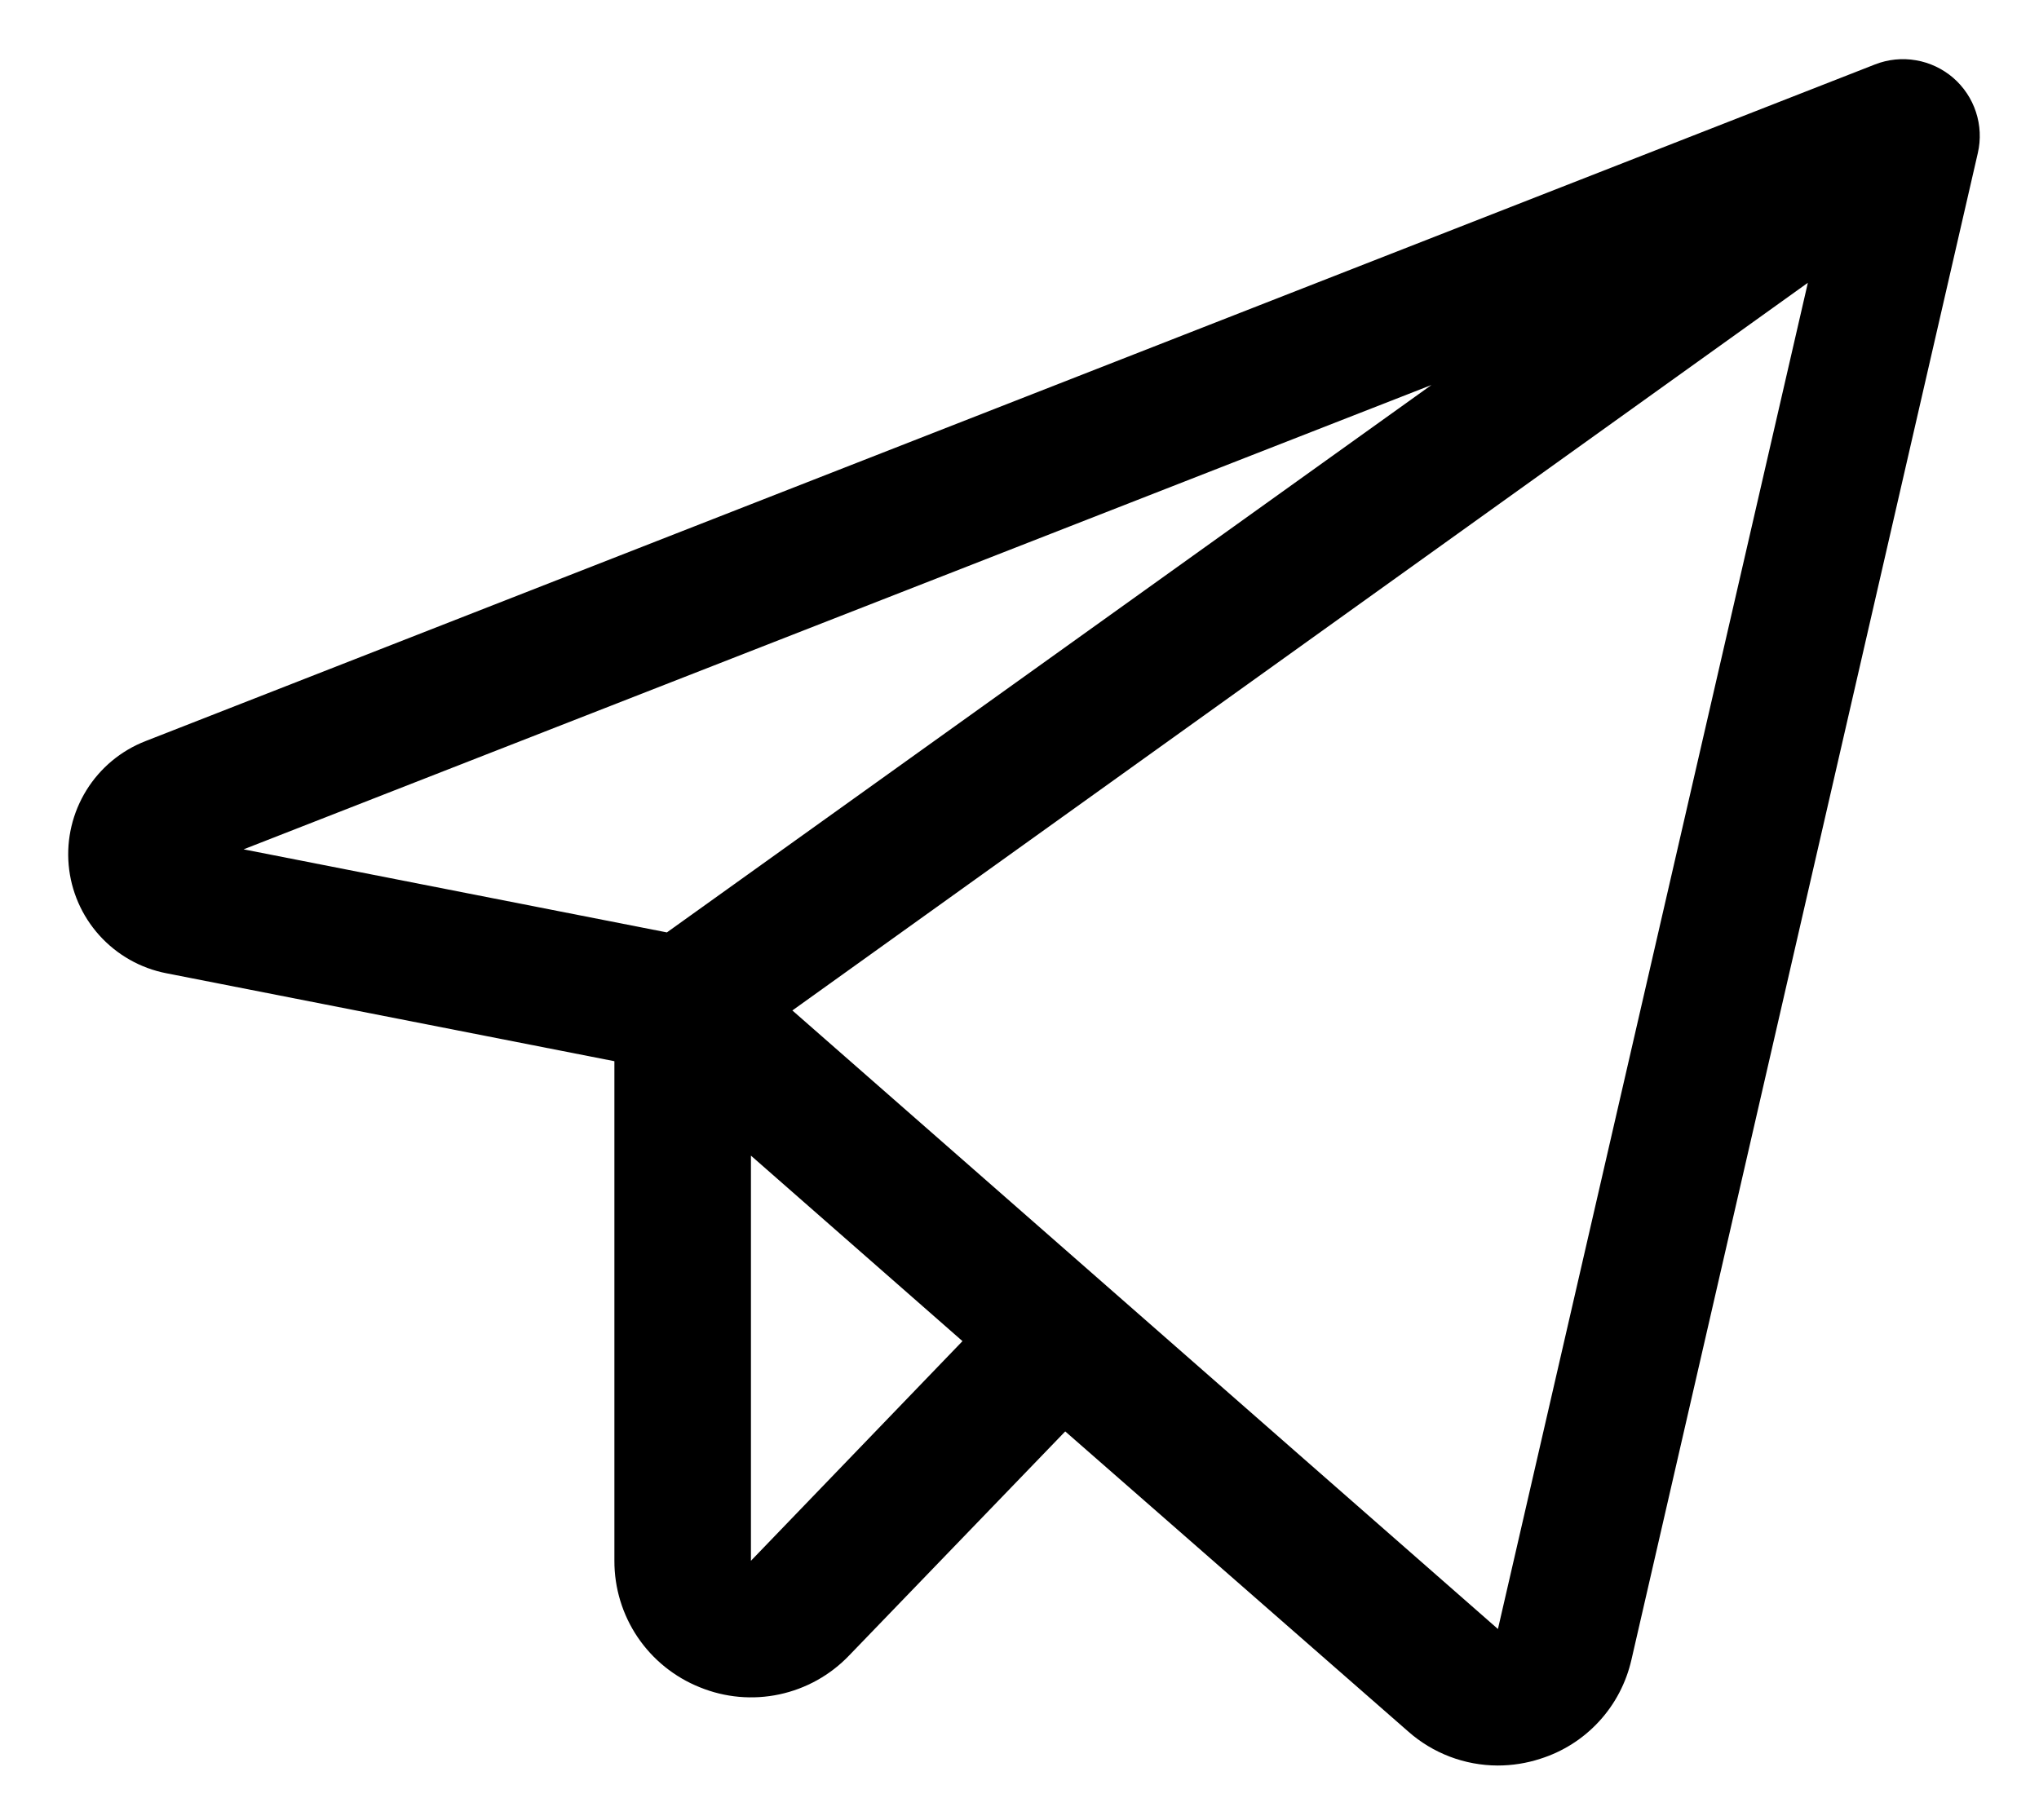 <svg width="28" height="25" viewBox="0 0 28 25" fill="none" xmlns="http://www.w3.org/2000/svg">
<path d="M26.822 1.069C26.676 0.944 26.5 0.86 26.311 0.828C26.121 0.795 25.927 0.815 25.748 0.885L1.999 10.179C1.662 10.31 1.377 10.547 1.187 10.854C0.997 11.161 0.911 11.521 0.943 11.881C0.975 12.24 1.123 12.58 1.365 12.848C1.607 13.116 1.929 13.299 2.284 13.368L8.437 14.576V21.438C8.436 21.811 8.547 22.177 8.756 22.487C8.965 22.796 9.262 23.036 9.609 23.175C9.956 23.317 10.336 23.351 10.702 23.273C11.068 23.195 11.402 23.009 11.661 22.738L14.628 19.661L19.336 23.781C19.675 24.082 20.113 24.249 20.567 24.25C20.766 24.25 20.964 24.219 21.153 24.157C21.463 24.059 21.741 23.882 21.96 23.643C22.18 23.404 22.332 23.111 22.404 22.794L27.16 2.102C27.203 1.915 27.194 1.72 27.134 1.538C27.075 1.357 26.966 1.194 26.822 1.069ZM19.657 5.288L9.158 12.807L3.345 11.666L19.657 5.288ZM10.312 21.438V15.873L13.217 18.421L10.312 21.438ZM20.57 22.375L10.881 13.879L24.826 3.884L20.57 22.375Z" fill="black"/>
</svg>

